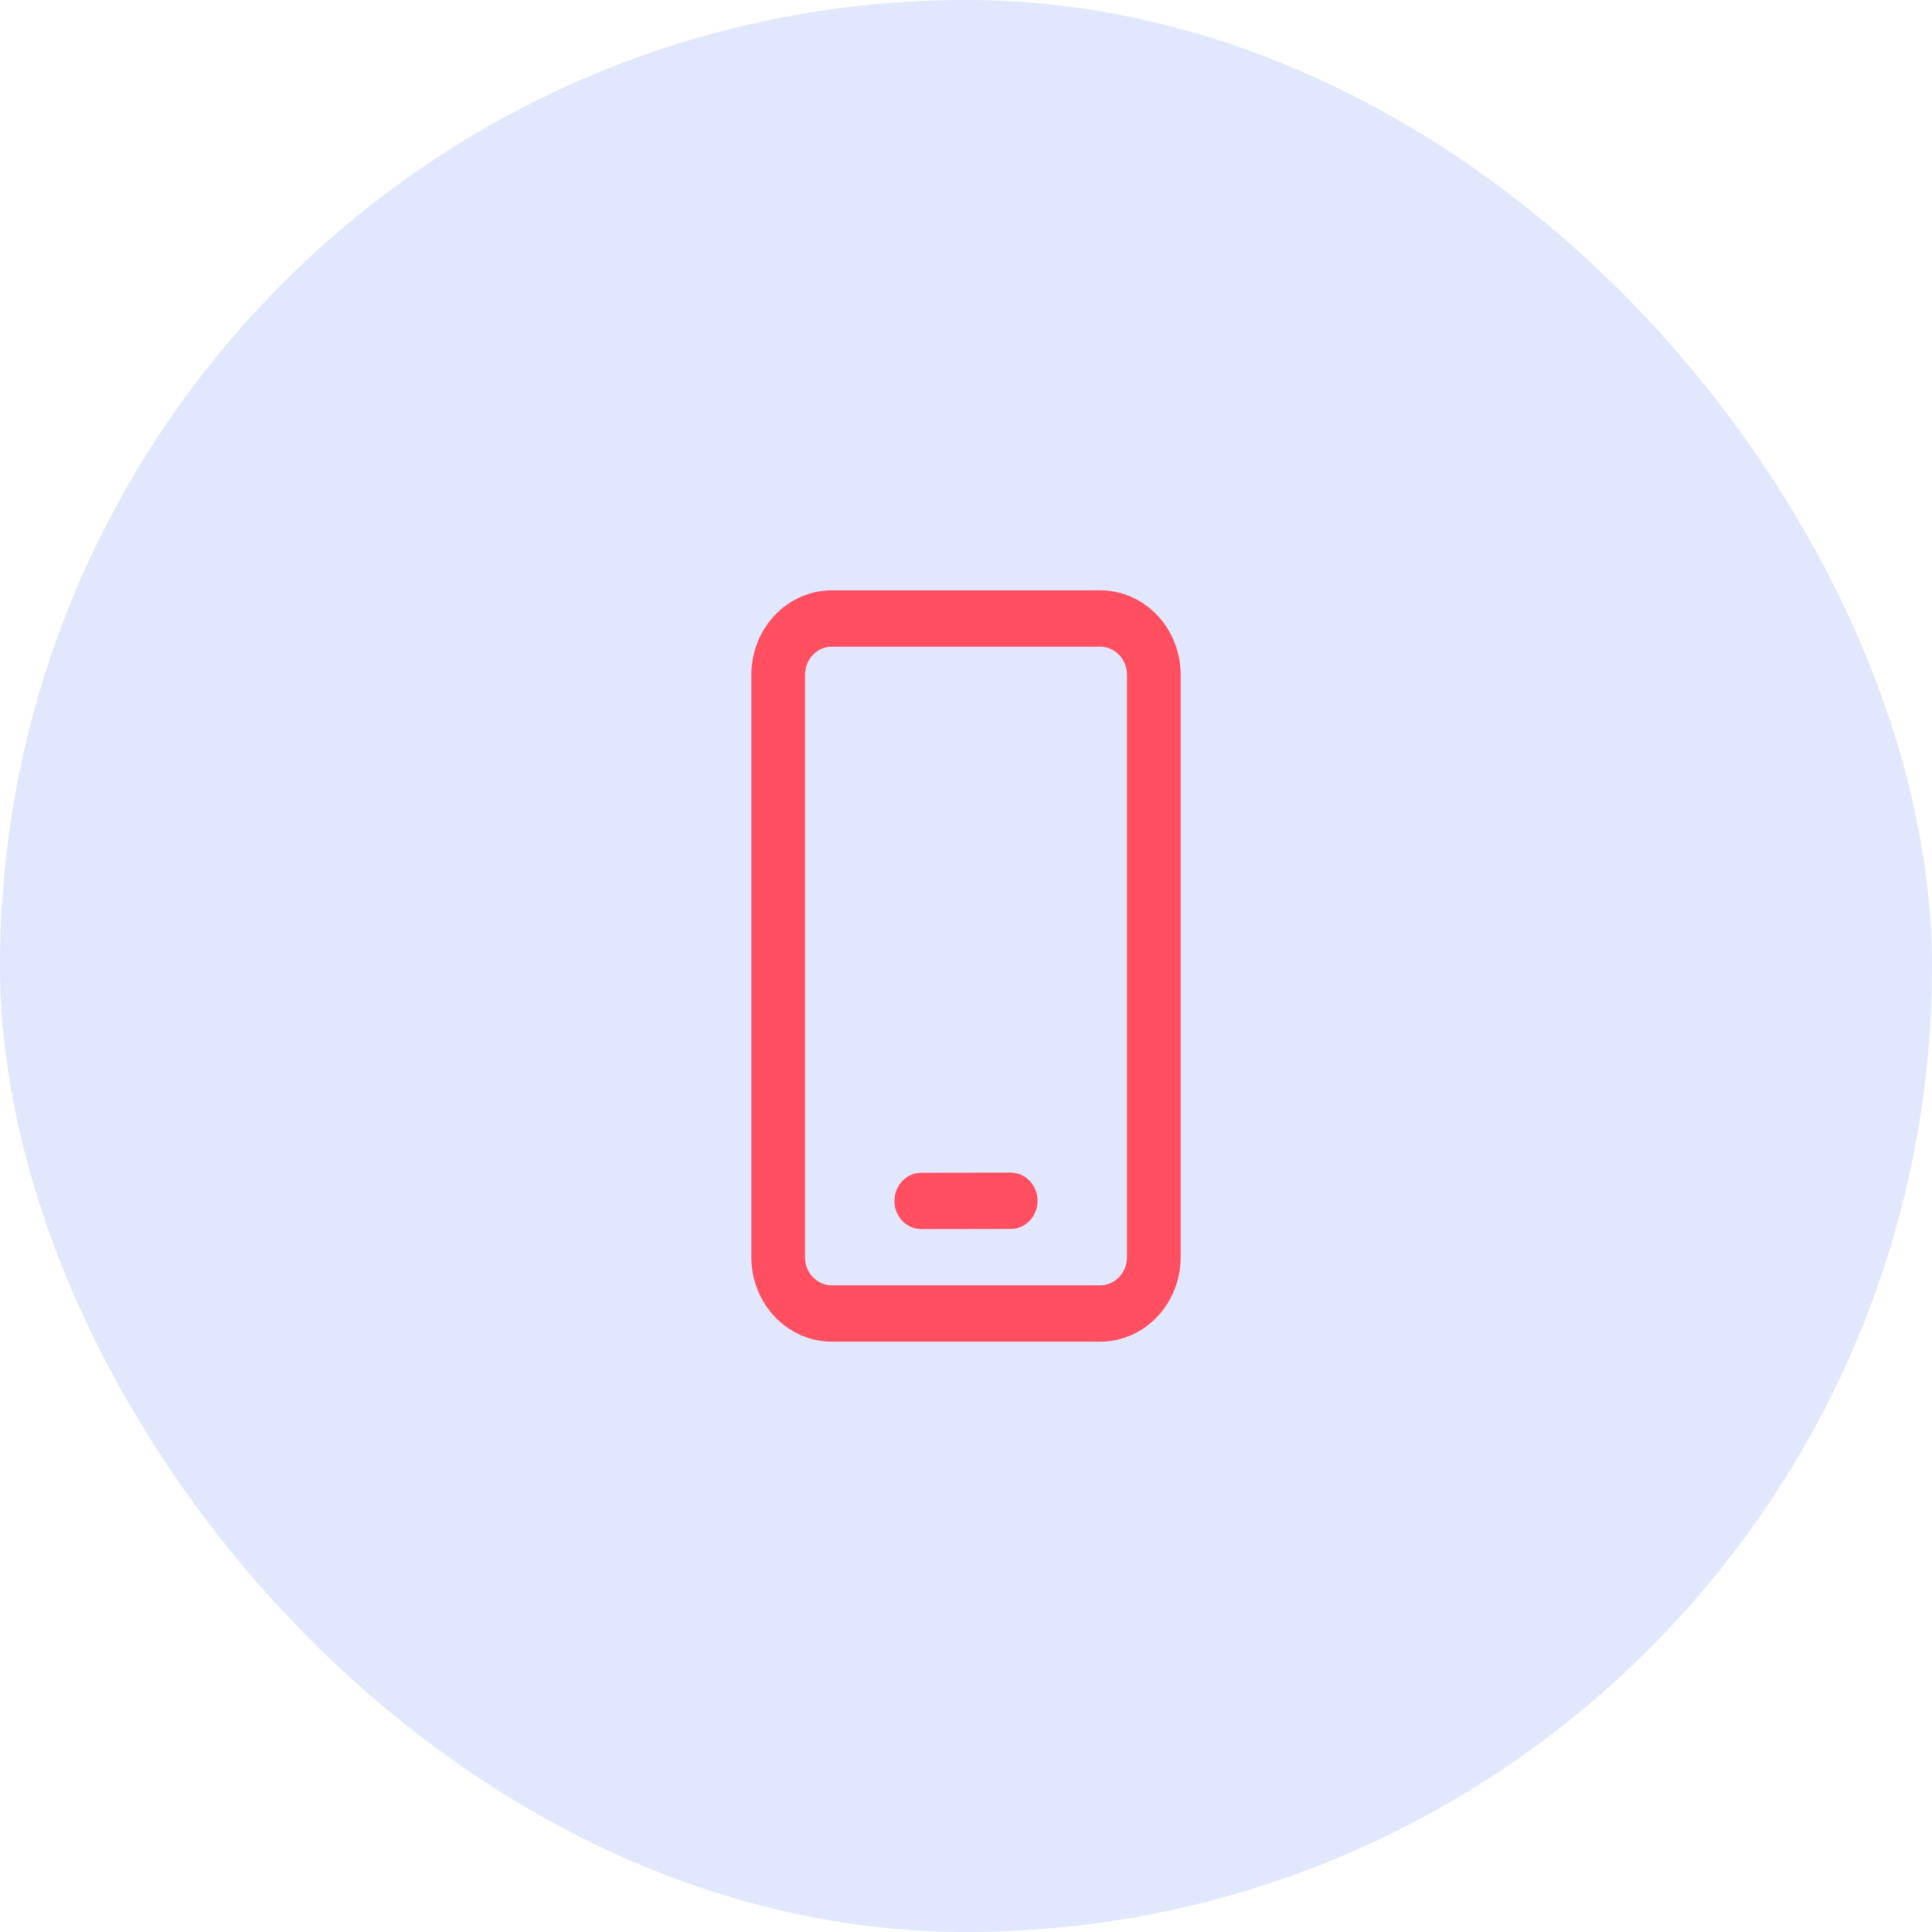 <svg width="72" height="72" viewBox="0 0 72 72" fill="none" xmlns="http://www.w3.org/2000/svg">
<rect width="72" height="72" rx="36" fill="#3865F3" fill-opacity="0.15"/>
<path d="M41 22C42.657 22 44 23.41 44 25.15V46.85C44 48.59 42.657 50 41 50H31C29.343 50 28 48.59 28 46.85V25.15C28 23.41 29.343 22 31 22H41ZM41 24.1H31C30.448 24.1 30 24.57 30 25.15V46.85C30 47.43 30.448 47.9 31 47.9H41C41.552 47.9 42 47.43 42 46.85V25.15C42 24.57 41.552 24.1 41 24.1ZM37.665 43.7C38.217 43.699 38.666 44.169 38.667 44.748C38.667 45.328 38.221 45.799 37.668 45.8L34.335 45.805C33.783 45.806 33.334 45.337 33.333 44.757C33.333 44.177 33.779 43.706 34.332 43.705L37.665 43.7Z" fill="#FF4F60"/>
</svg>
